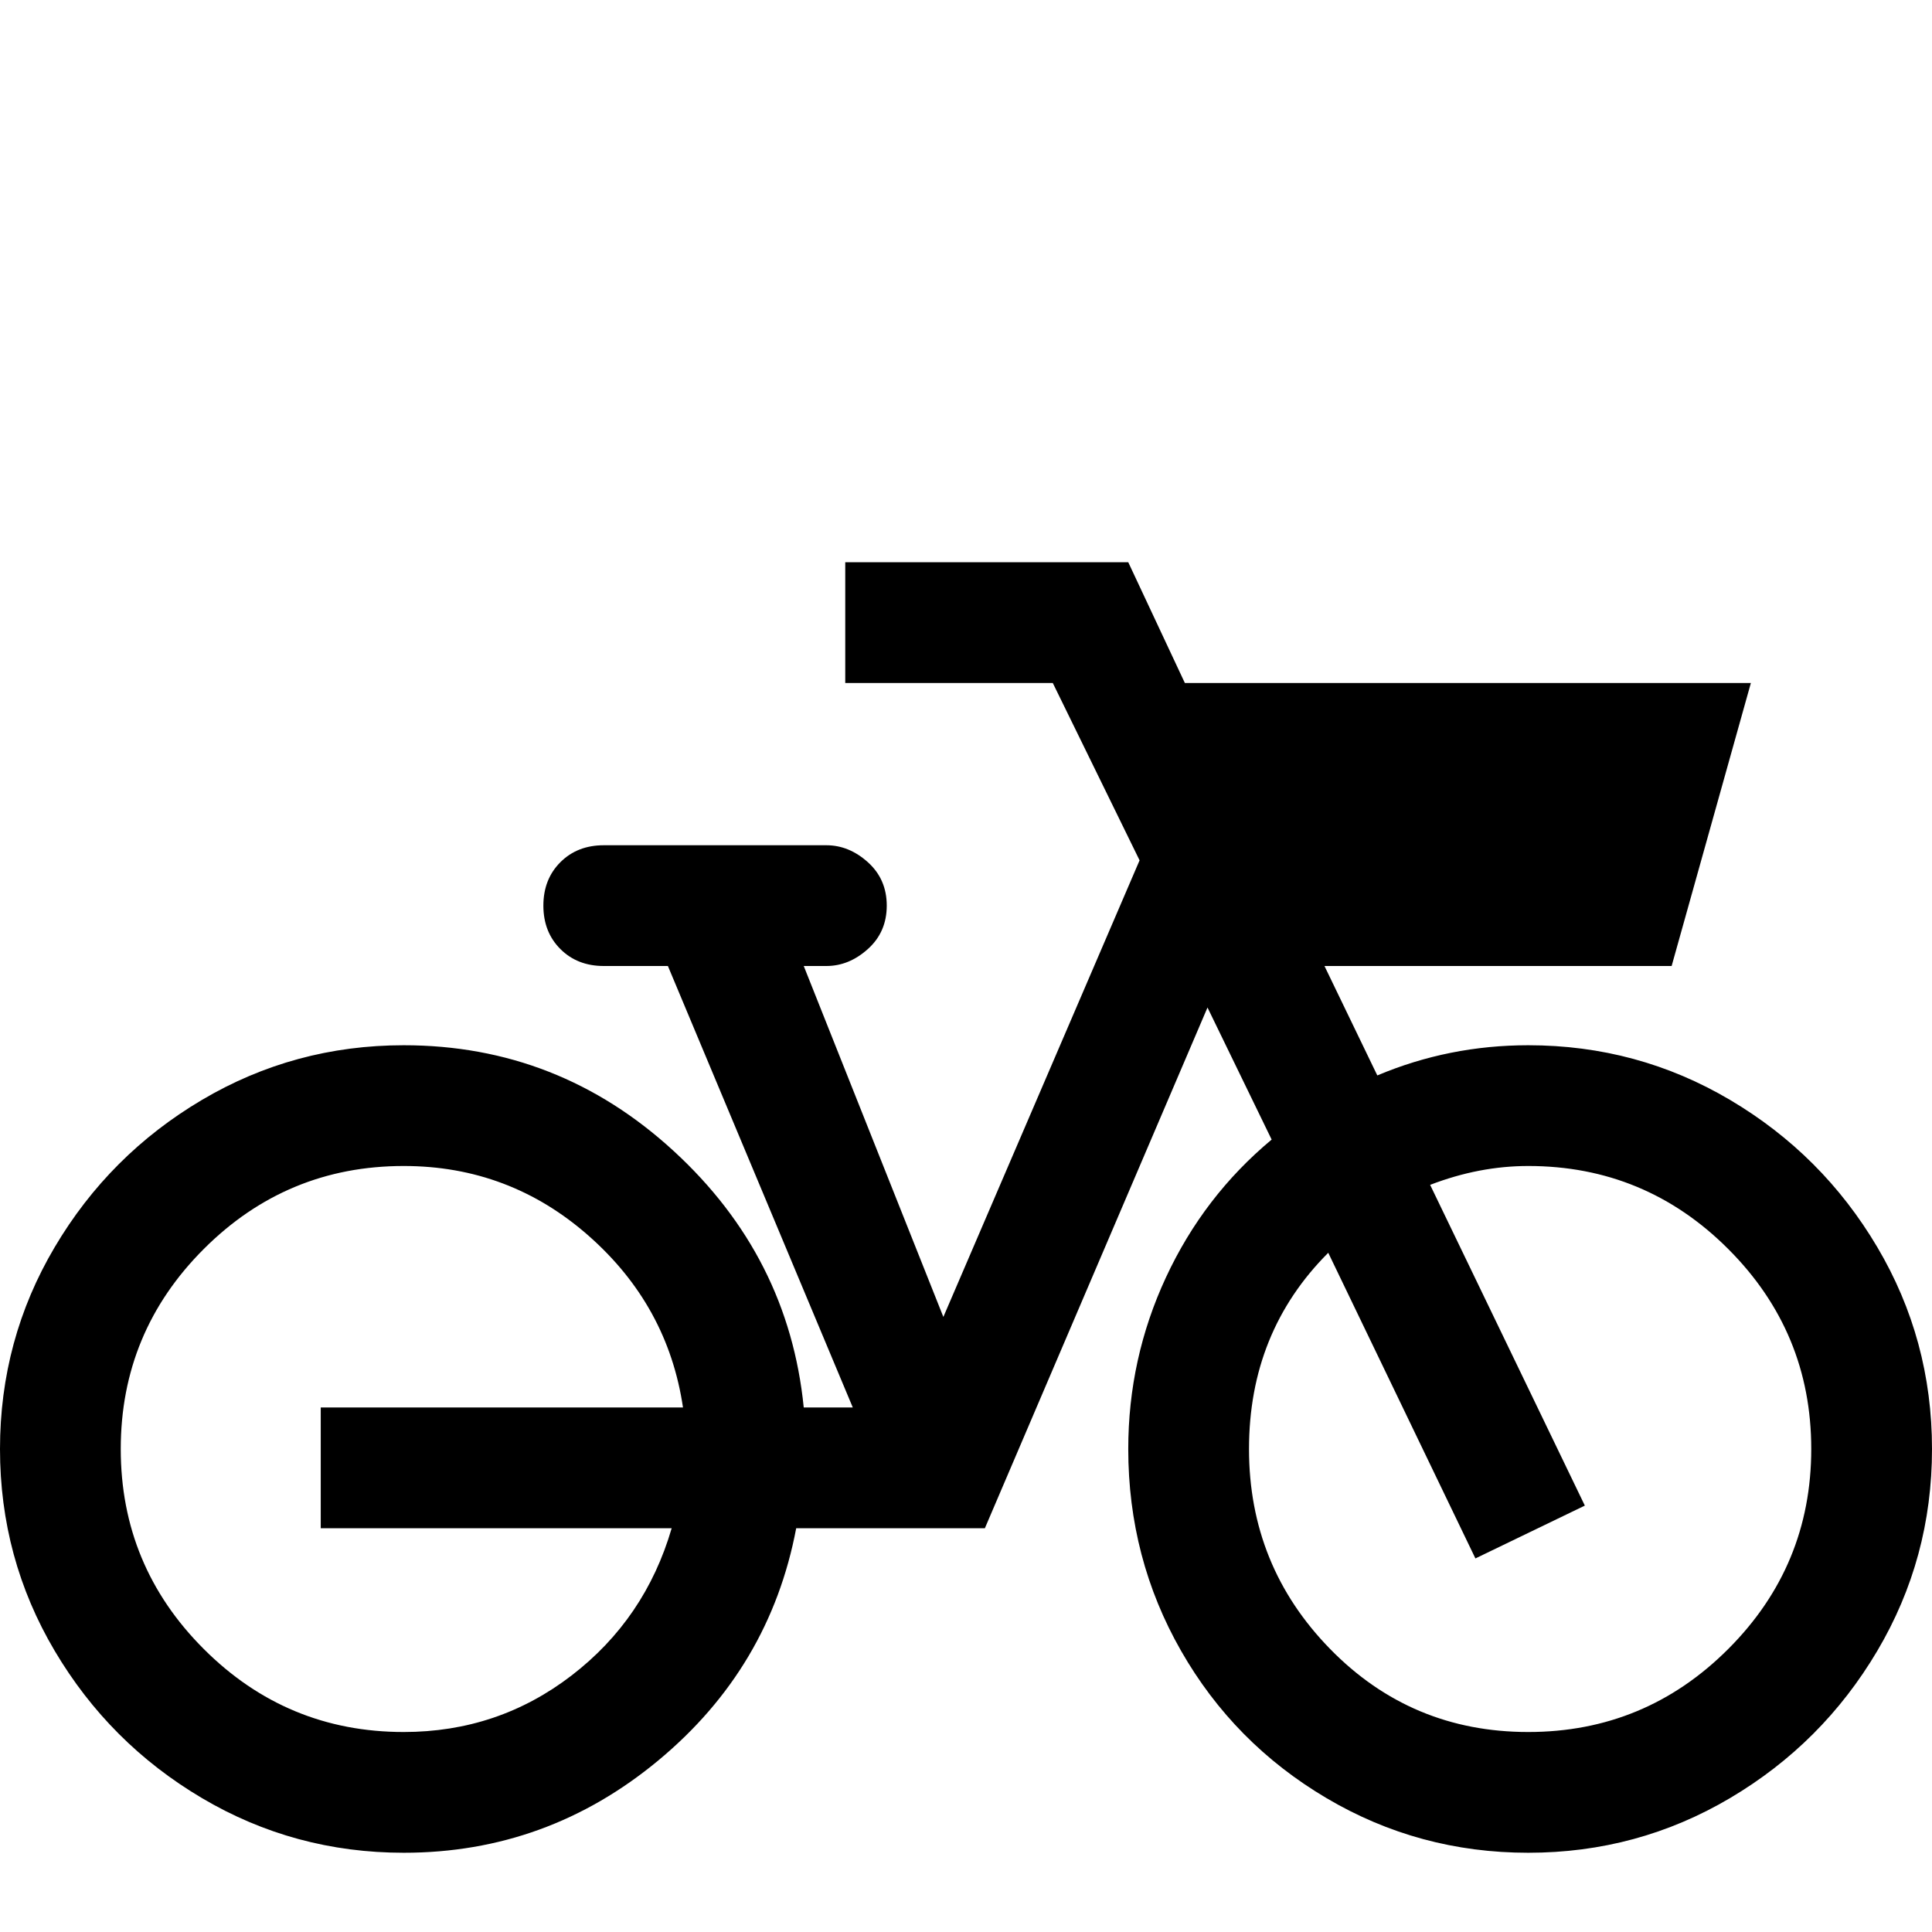 <svg xmlns="http://www.w3.org/2000/svg" viewBox="0 -512 512 512">
	<path fill="#000000" d="M250 -163L302 -284L279 -331H224V-363H299L314 -331H464L443 -256H351L365 -227Q384 -235 405 -235Q434 -235 458.5 -220.5Q483 -206 497.5 -181.5Q512 -157 512 -128Q512 -99 497.5 -74.5Q483 -50 458.5 -35.5Q434 -21 405 -21Q376 -21 351.5 -35.5Q327 -50 313 -74.5Q299 -99 299 -128Q299 -152 309 -173.5Q319 -195 337 -210L320 -245L261 -107H211Q204 -70 174.5 -45.5Q145 -21 107 -21Q78 -21 53.5 -35.5Q29 -50 14.5 -74.5Q0 -99 0 -128Q0 -157 14.5 -181.5Q29 -206 53.5 -220.5Q78 -235 107 -235Q148 -235 178.5 -207Q209 -179 213 -139H226L177 -256H160Q153 -256 148.5 -260.5Q144 -265 144 -272Q144 -279 148.5 -283.5Q153 -288 160 -288H219Q225 -288 230 -283.5Q235 -279 235 -272Q235 -265 230 -260.5Q225 -256 219 -256H213ZM107 -203Q76 -203 54 -181Q32 -159 32 -128Q32 -97 54 -75Q76 -53 107 -53Q132 -53 151.5 -68Q171 -83 178 -107H85V-139H181Q177 -166 156 -184.5Q135 -203 107 -203ZM405 -203Q392 -203 379 -198L420 -113L391 -99L352 -180Q331 -159 331 -128Q331 -97 352.5 -75Q374 -53 405 -53Q436 -53 458 -75Q480 -97 480 -128Q480 -159 458 -181Q436 -203 405 -203Z"/>
</svg>